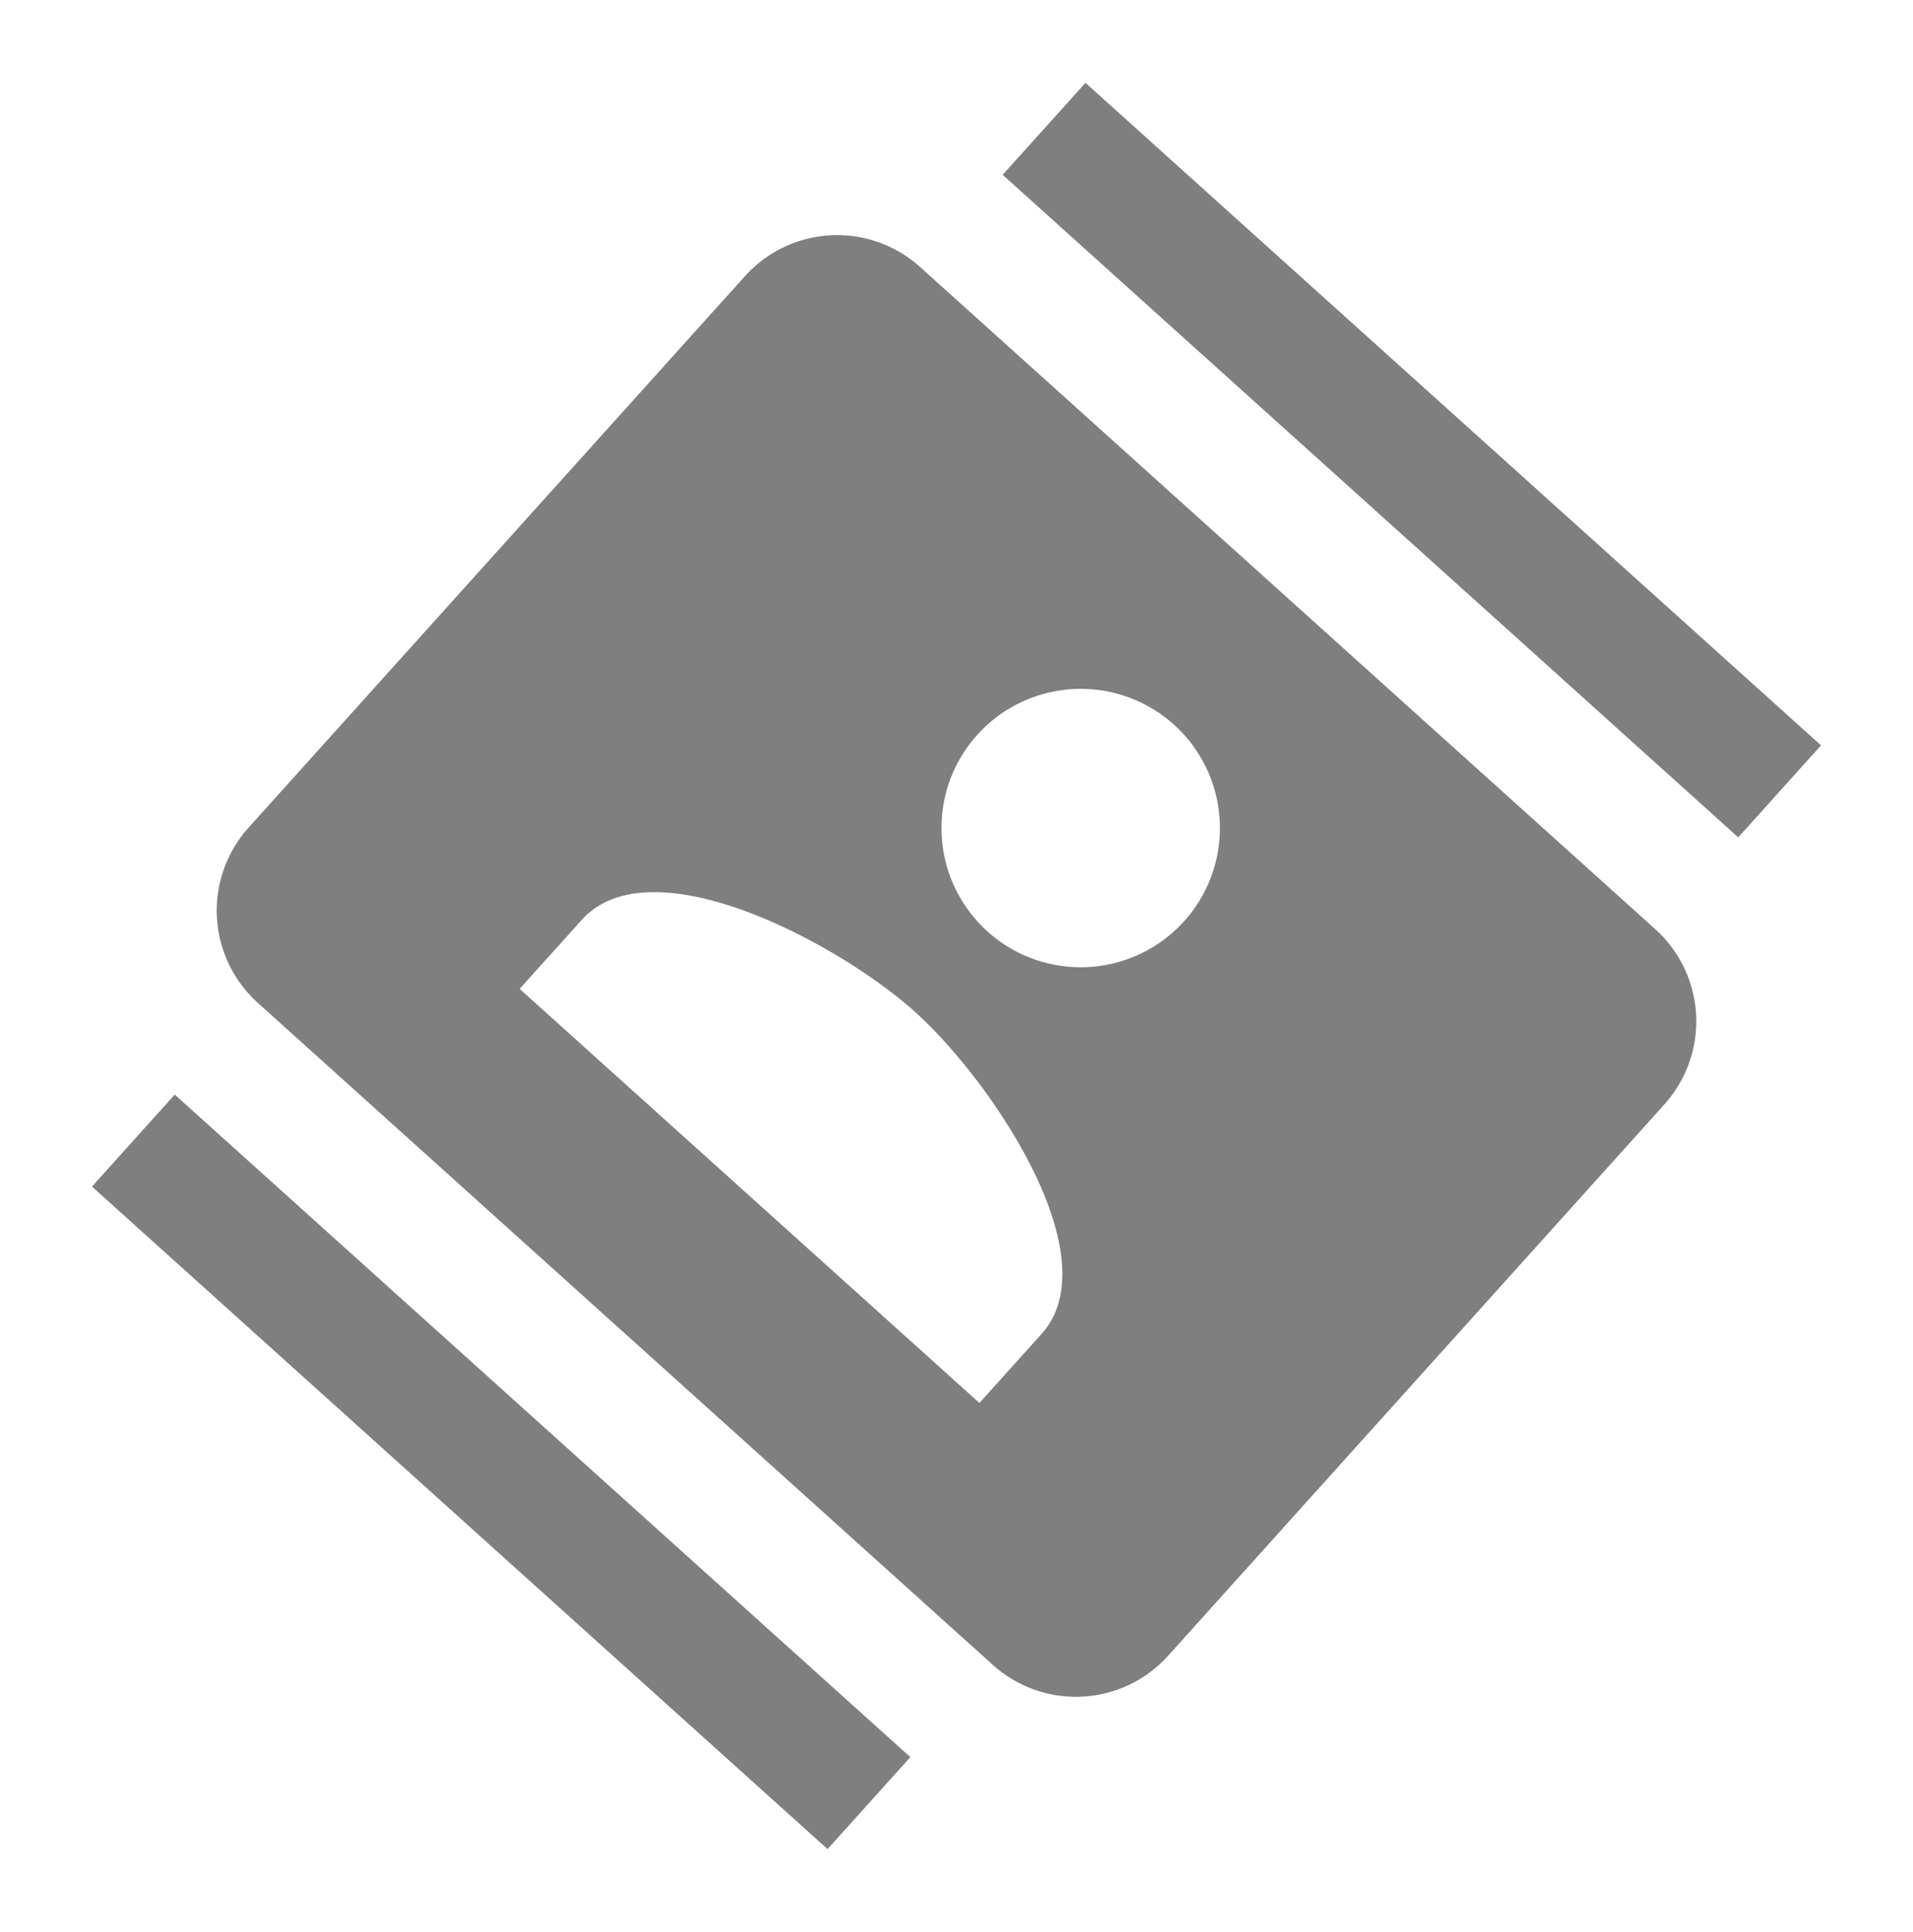 <svg xmlns="http://www.w3.org/2000/svg" width="78.634" height="79.386" viewBox="0 0 78.634 79.386">
  <path id="ic_contacts_24px" d="M47.773,0H7.086V5.086H47.773ZM7.086,61.031H47.773V55.945H7.086ZM47.773,10.172H7.086A5.1,5.1,0,0,0,2,15.258V45.773a5.1,5.1,0,0,0,5.086,5.086H47.773a5.1,5.1,0,0,0,5.086-5.086V15.258A5.1,5.1,0,0,0,47.773,10.172ZM27.43,17.165a5.722,5.722,0,1,1-5.722,5.722A5.73,5.73,0,0,1,27.43,17.165ZM40.144,43.23H14.715V39.416c0-4.247,8.468-6.357,12.715-6.357s12.715,2.111,12.715,6.357Z" transform="translate(39.352 -1.338) rotate(42)" opacity="0.5"/>
</svg>
